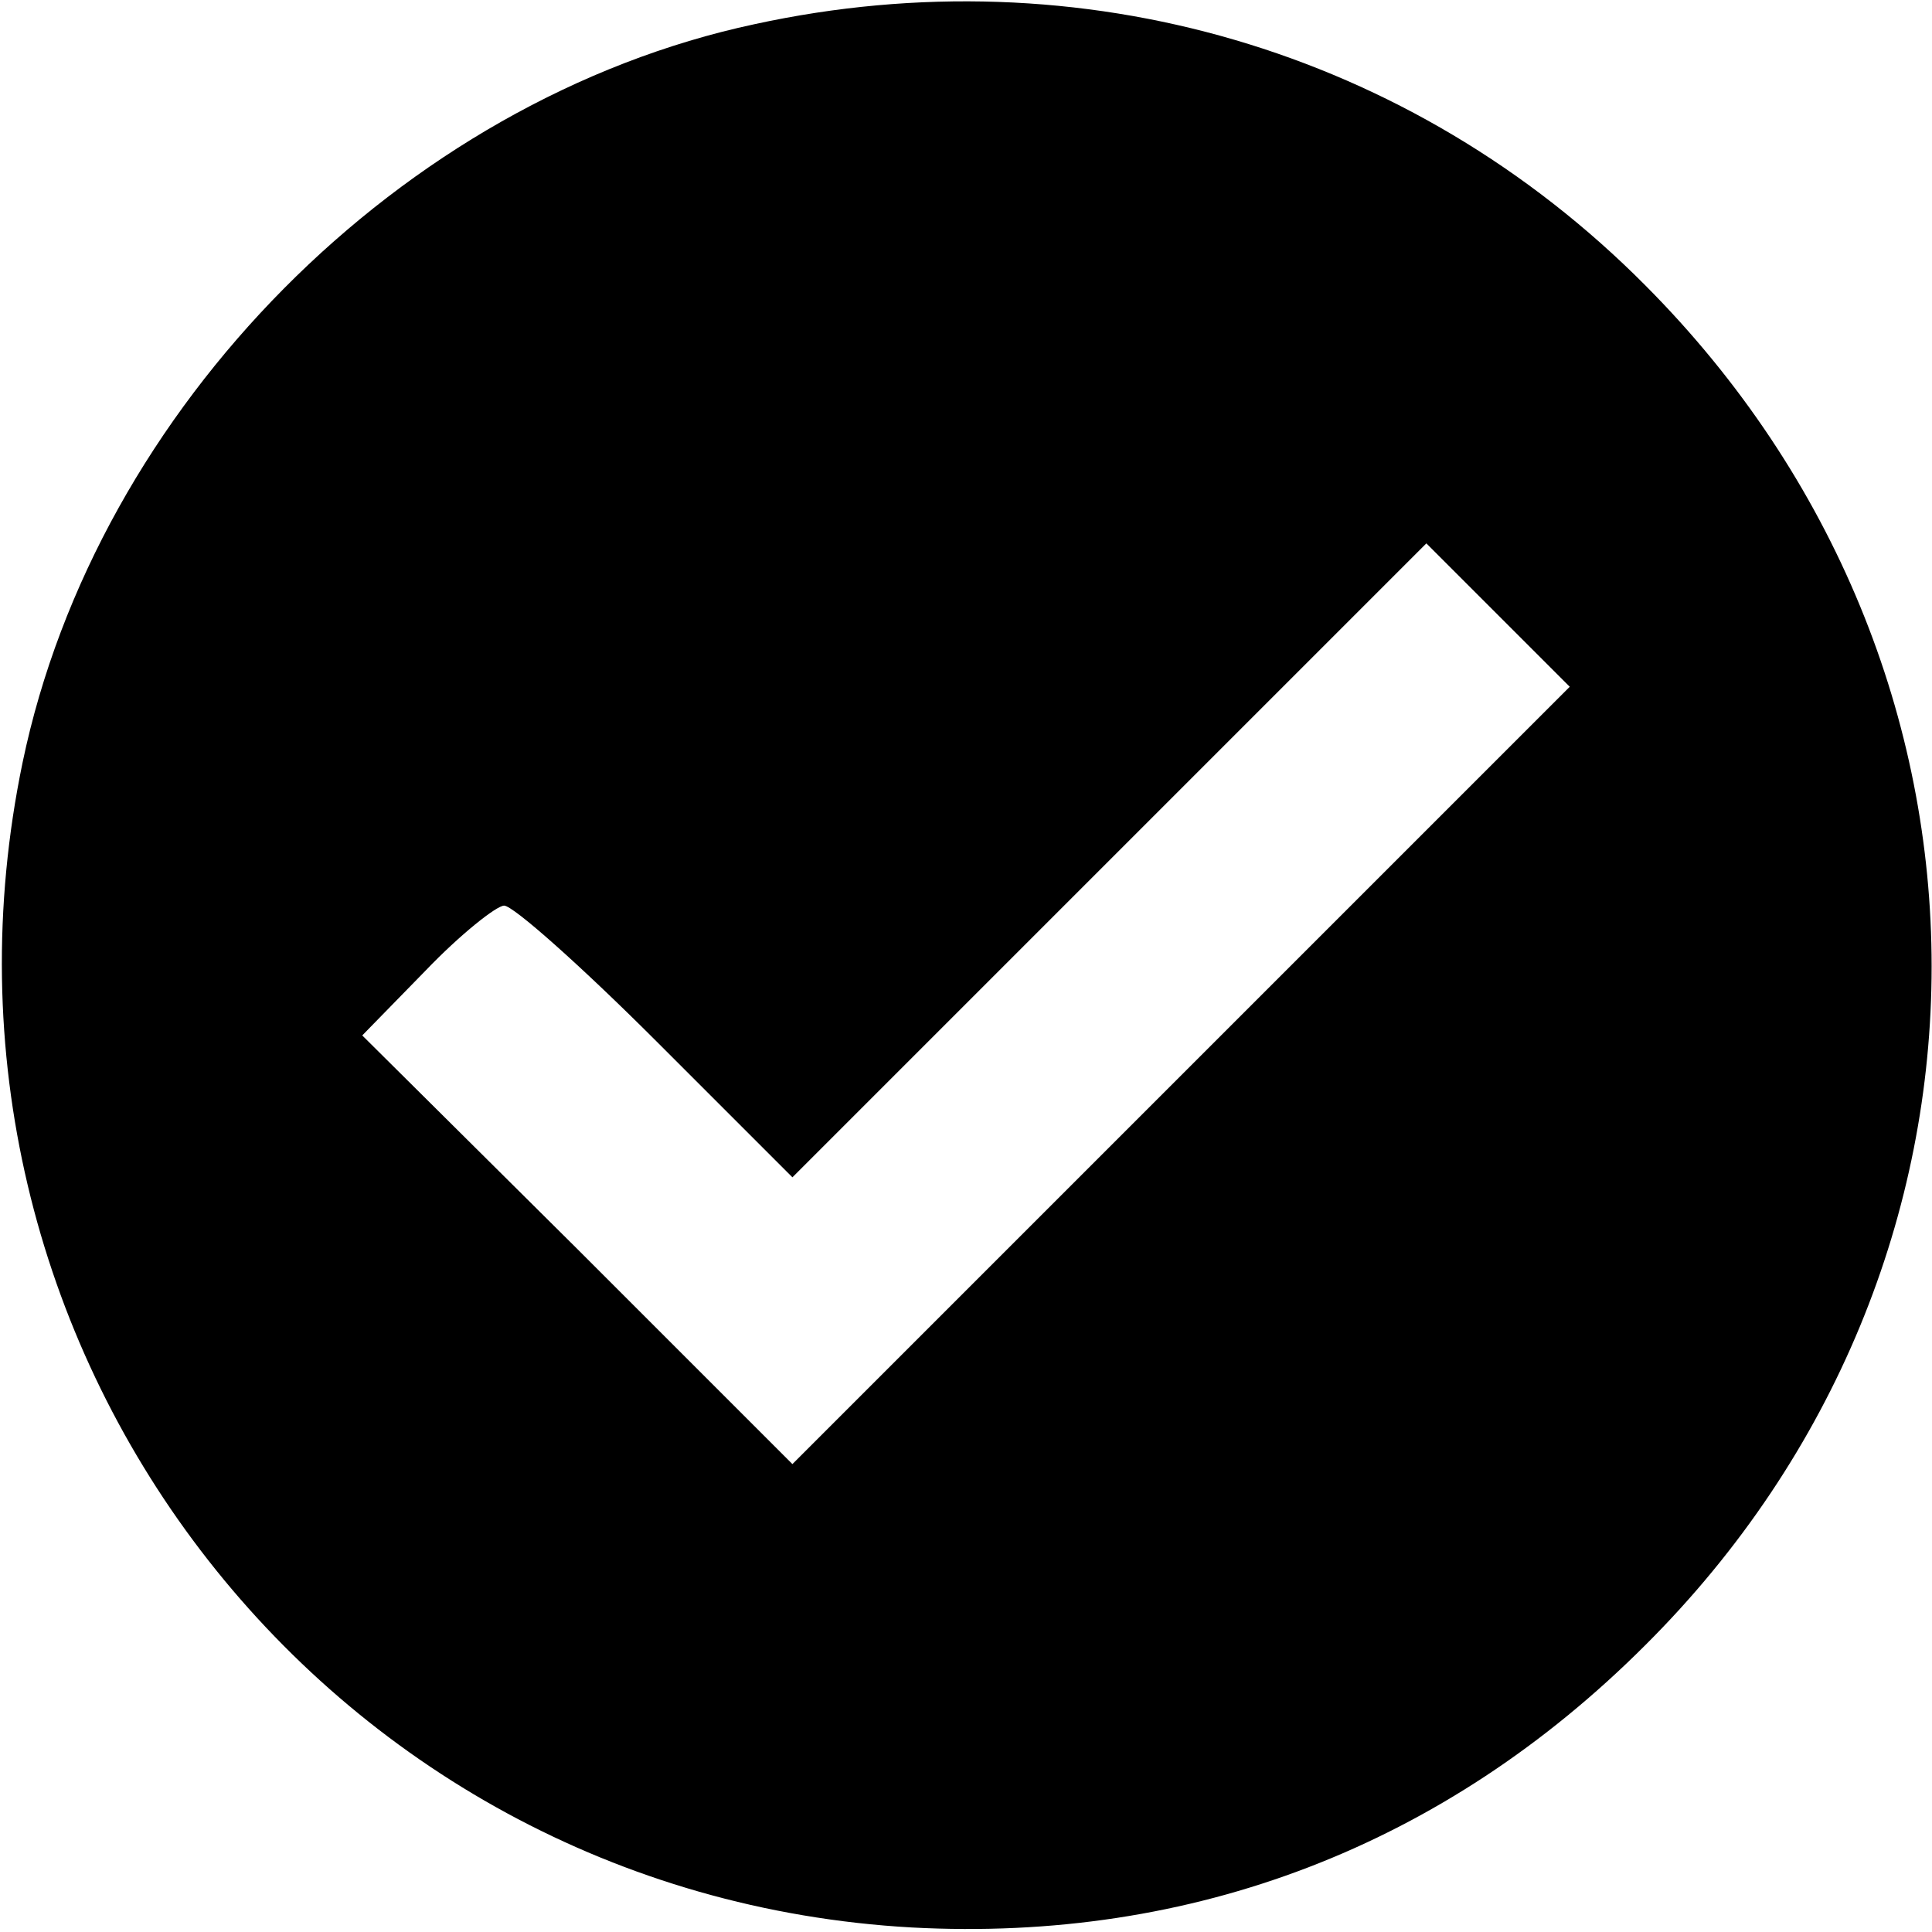 <?xml version="1.0" standalone="no"?>
<!DOCTYPE svg PUBLIC "-//W3C//DTD SVG 20010904//EN"
 "http://www.w3.org/TR/2001/REC-SVG-20010904/DTD/svg10.dtd">
<svg version="1.0" xmlns="http://www.w3.org/2000/svg"
 width="128pt" height="128pt" viewBox="0 0 128 128"
 preserveAspectRatio="xMidYMid meet">
<g transform="translate(0,128) scale(0.1,-0.1)"
fill="#000000" stroke="none">
<path d="M500 1264 c-234 -50 -436 -254 -485 -489 -80 -385 198 -750 589 -772
186 -10 353 54 486 187 253 252 253 647 0 901 -155 156 -374 220 -590 173z
m283 -696 l-258 -258 -142 142 -143 142 42 43 c23 24 47 43 52 43 6 0 51 -40
101 -90 l90 -90 210 210 210 210 47 -47 48 -48 -257 -257z"/>
</g>
</svg>
